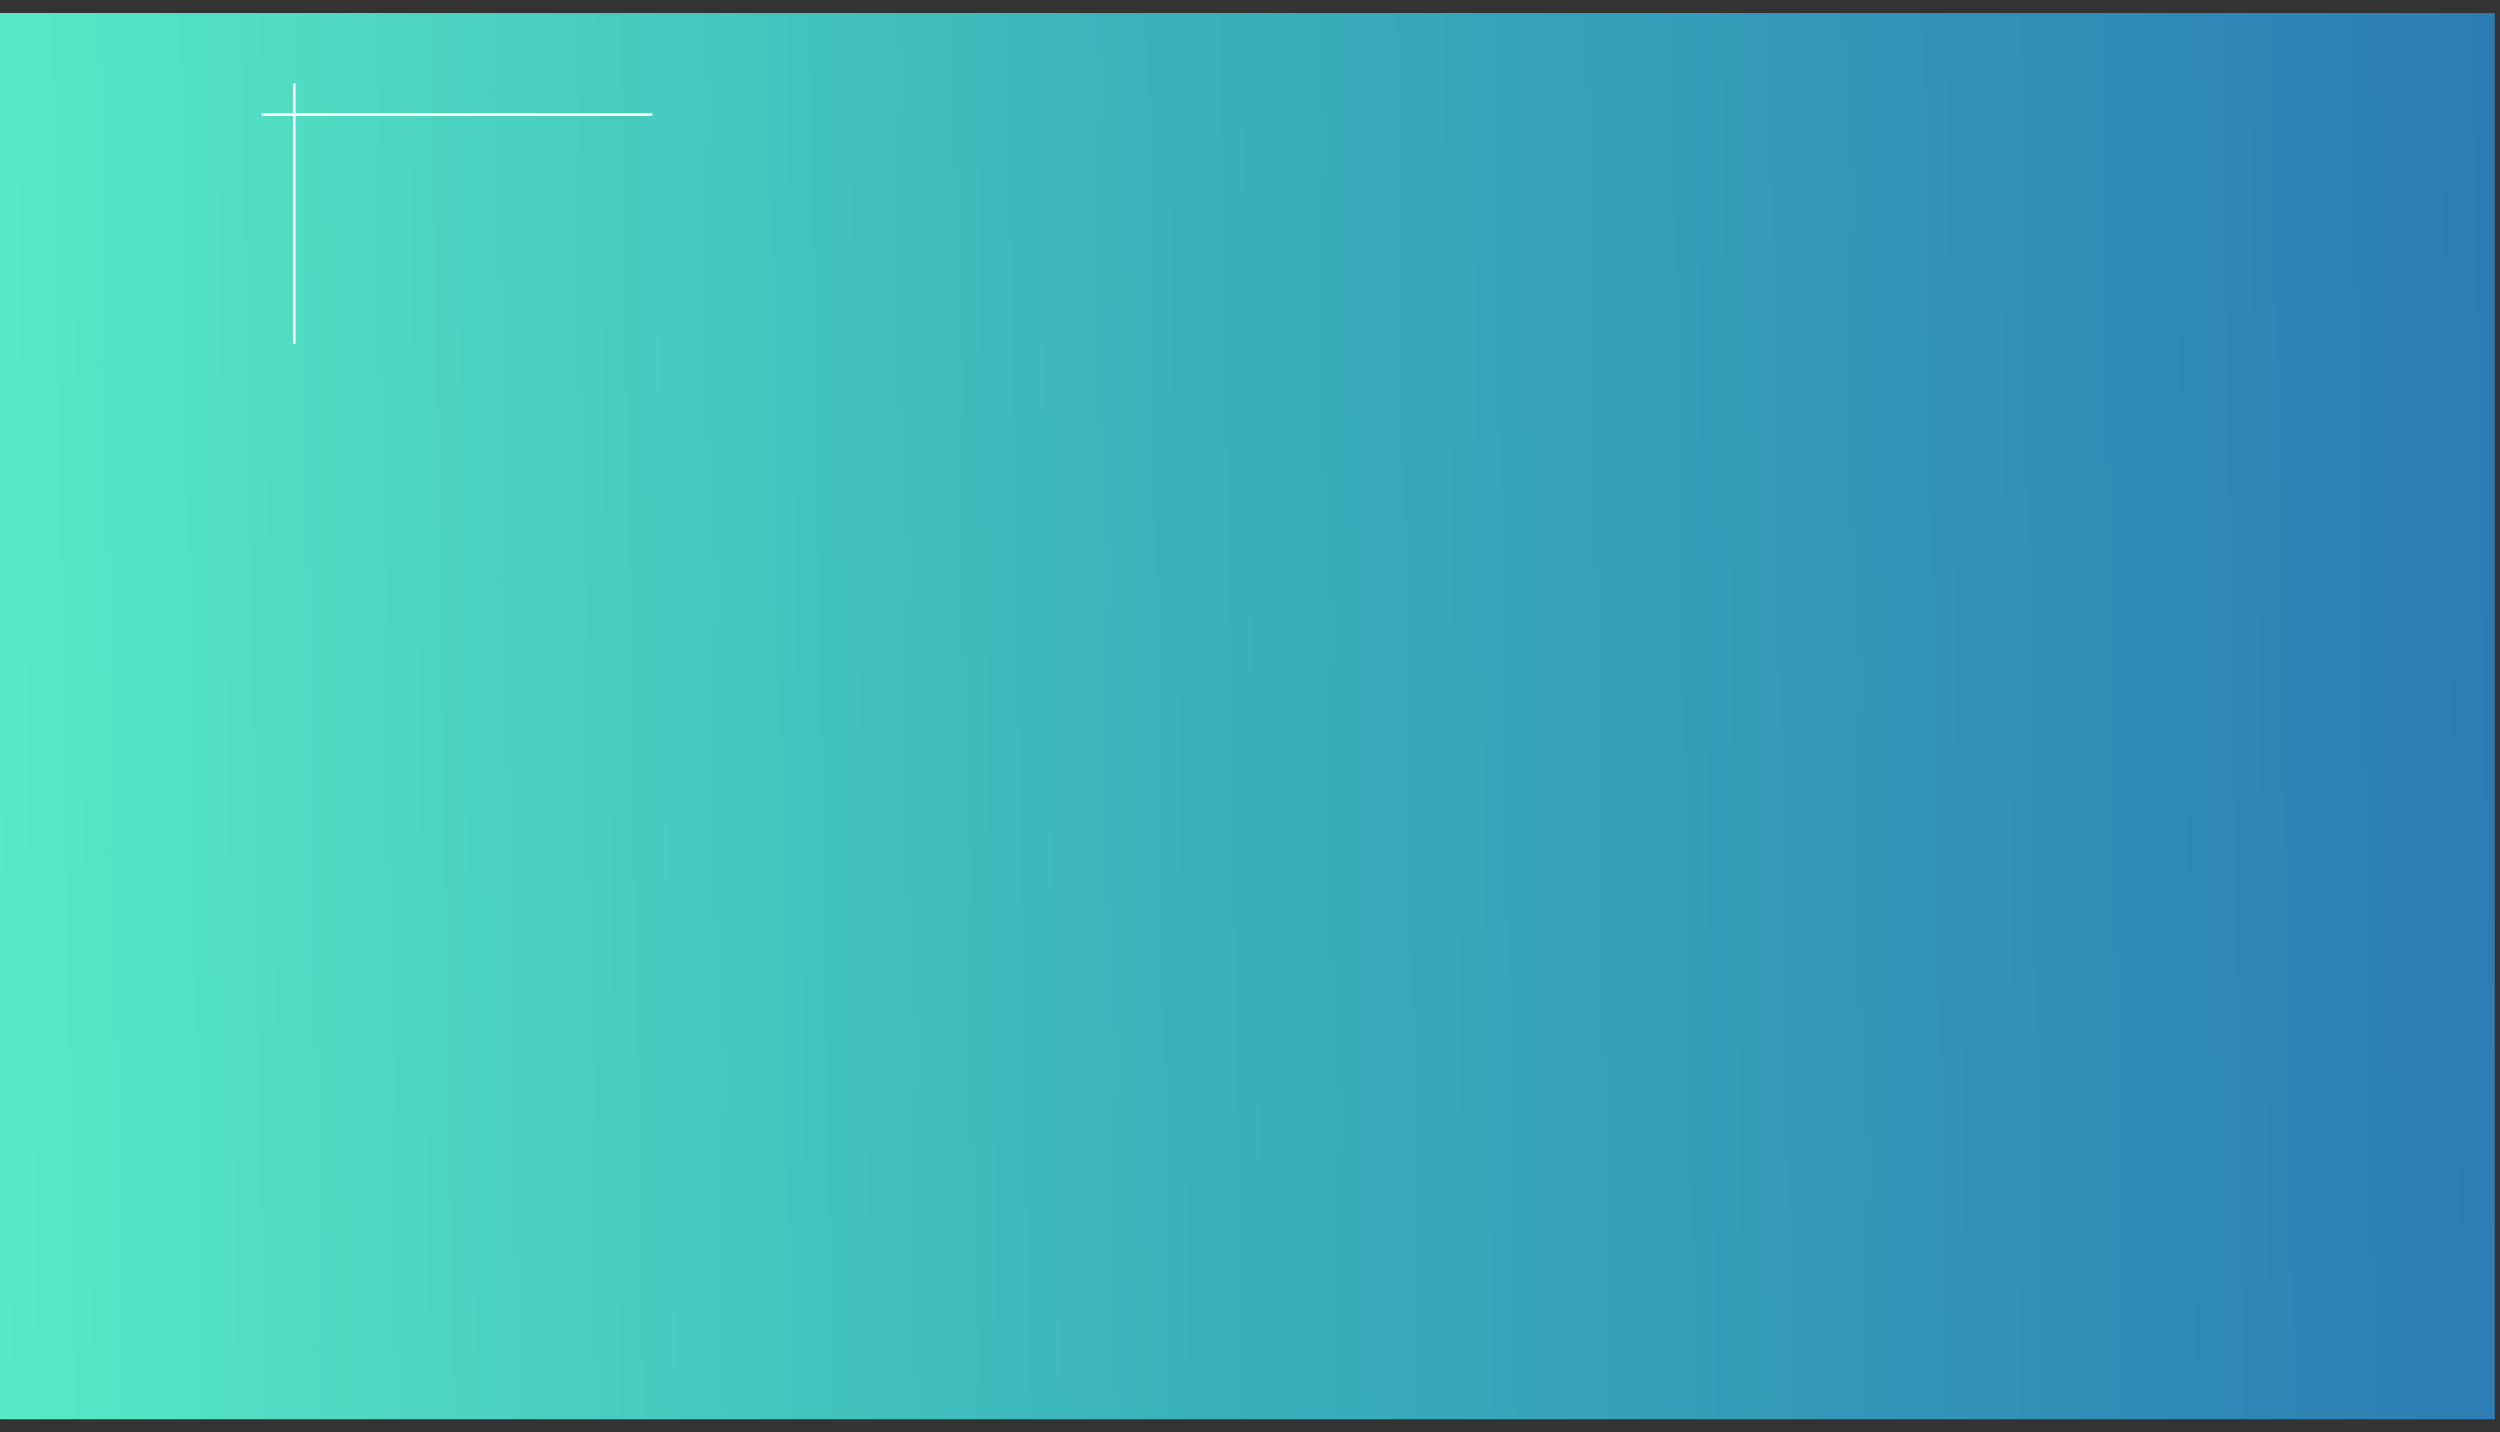 <svg width="1920" height="1100" viewBox="0 0 1920 1100" fill="none" xmlns="http://www.w3.org/2000/svg">
<rect x="0" y="0" width="1920" height="1100" fill="#333333" stroke="none"/>
<path d="M-4 1090H1916V550V10H-4V1090Z" fill="url(#paint0_linear)"/>
<path fill-rule="evenodd" clip-rule="evenodd" d="M227 64H225V87H201V89H225V264H227V89H501V87H227V64Z" fill="white"/>
<defs>
<linearGradient id="paint0_linear" x1="1916" y1="415" x2="-26" y2="447" gradientUnits="userSpaceOnUse">
<stop stop-color="#2C7DB4"/>
<stop offset="0.526" stop-color="#3AB2BA"/>
<stop offset="1" stop-color="#58EBC6"/>
</linearGradient>
</defs>
</svg>

